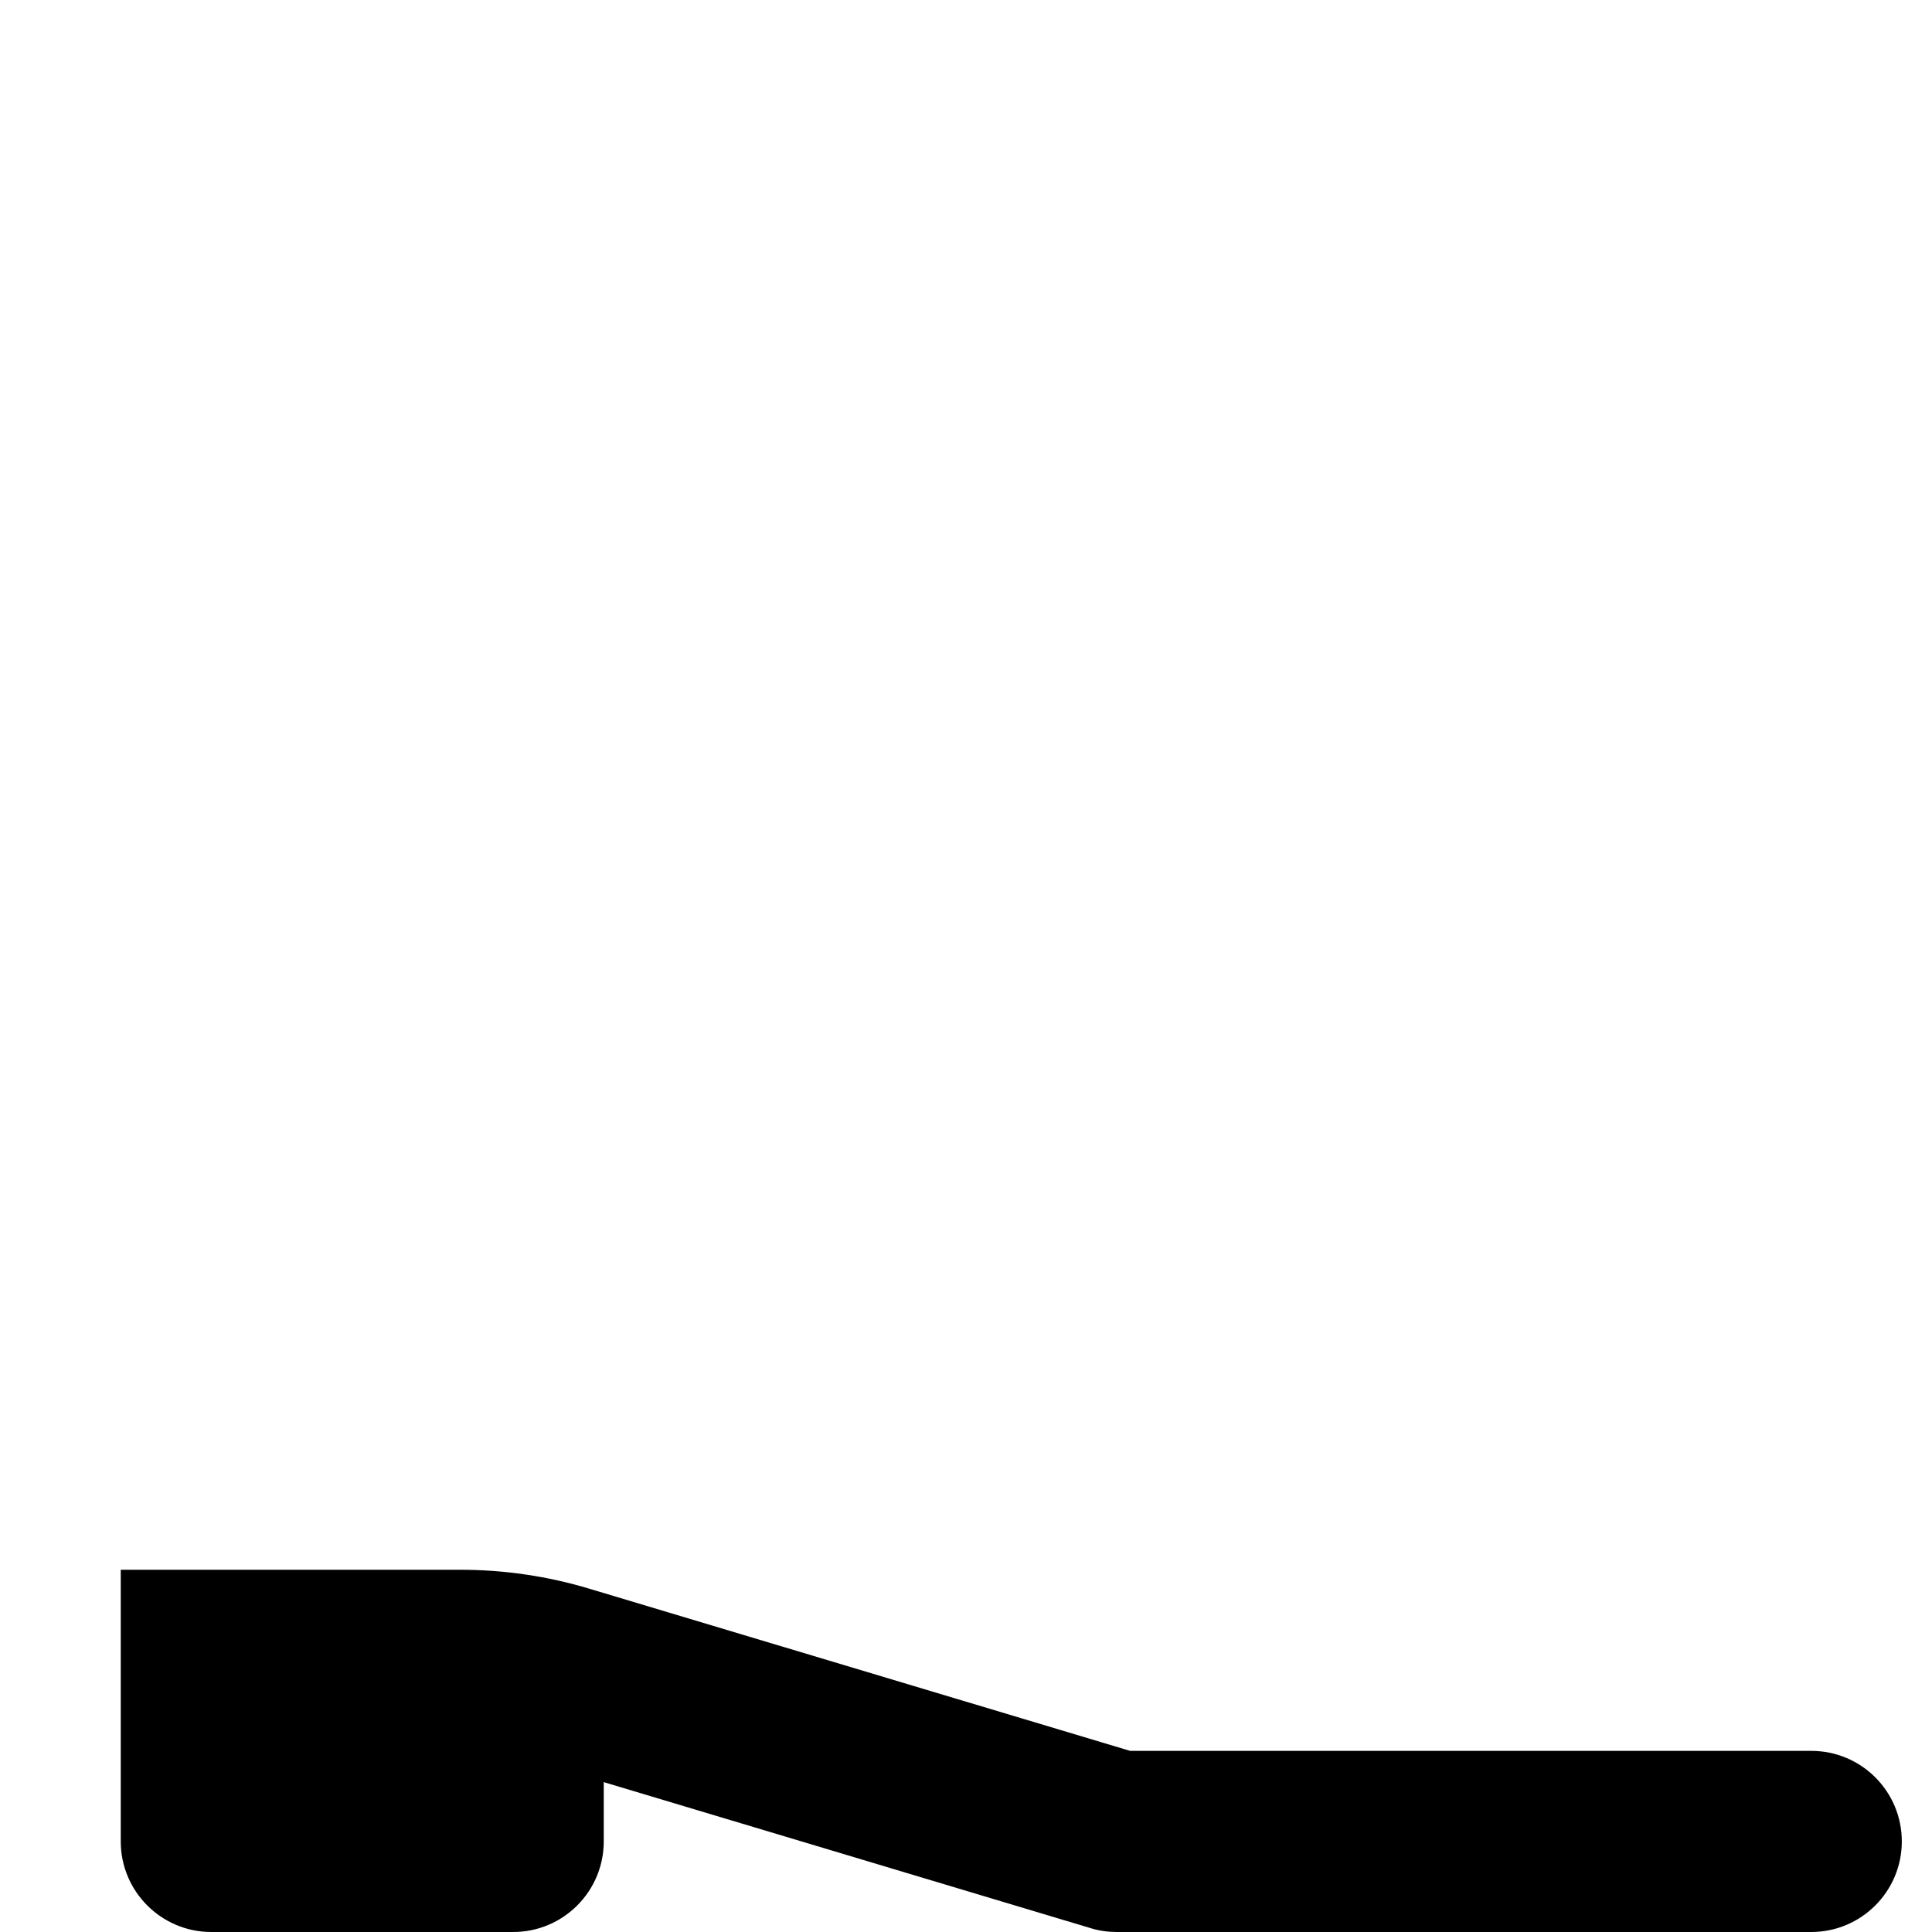 <svg xmlns="http://www.w3.org/2000/svg" viewBox="0 0 512 512"><!--! Font Awesome Pro 6.2.0 by @fontawesome - https://fontawesome.com License - https://fontawesome.com/license (Commercial License) Copyright 2022 Fonticons, Inc. --><path d="M480 464h-180.5l-143.2-42.94C145.2 417.7 133.6 416 121.9 416H32v72c0 13.25 10.75 24 24 24h80c13.25 0 24-10.75 24-24v-15.72l129.1 38.72C291.3 511.7 293.7 512 296 512h184c13.25 0 24-10.75 24-24S493.3 464 480 464z" class="fa-secondary"/></svg>